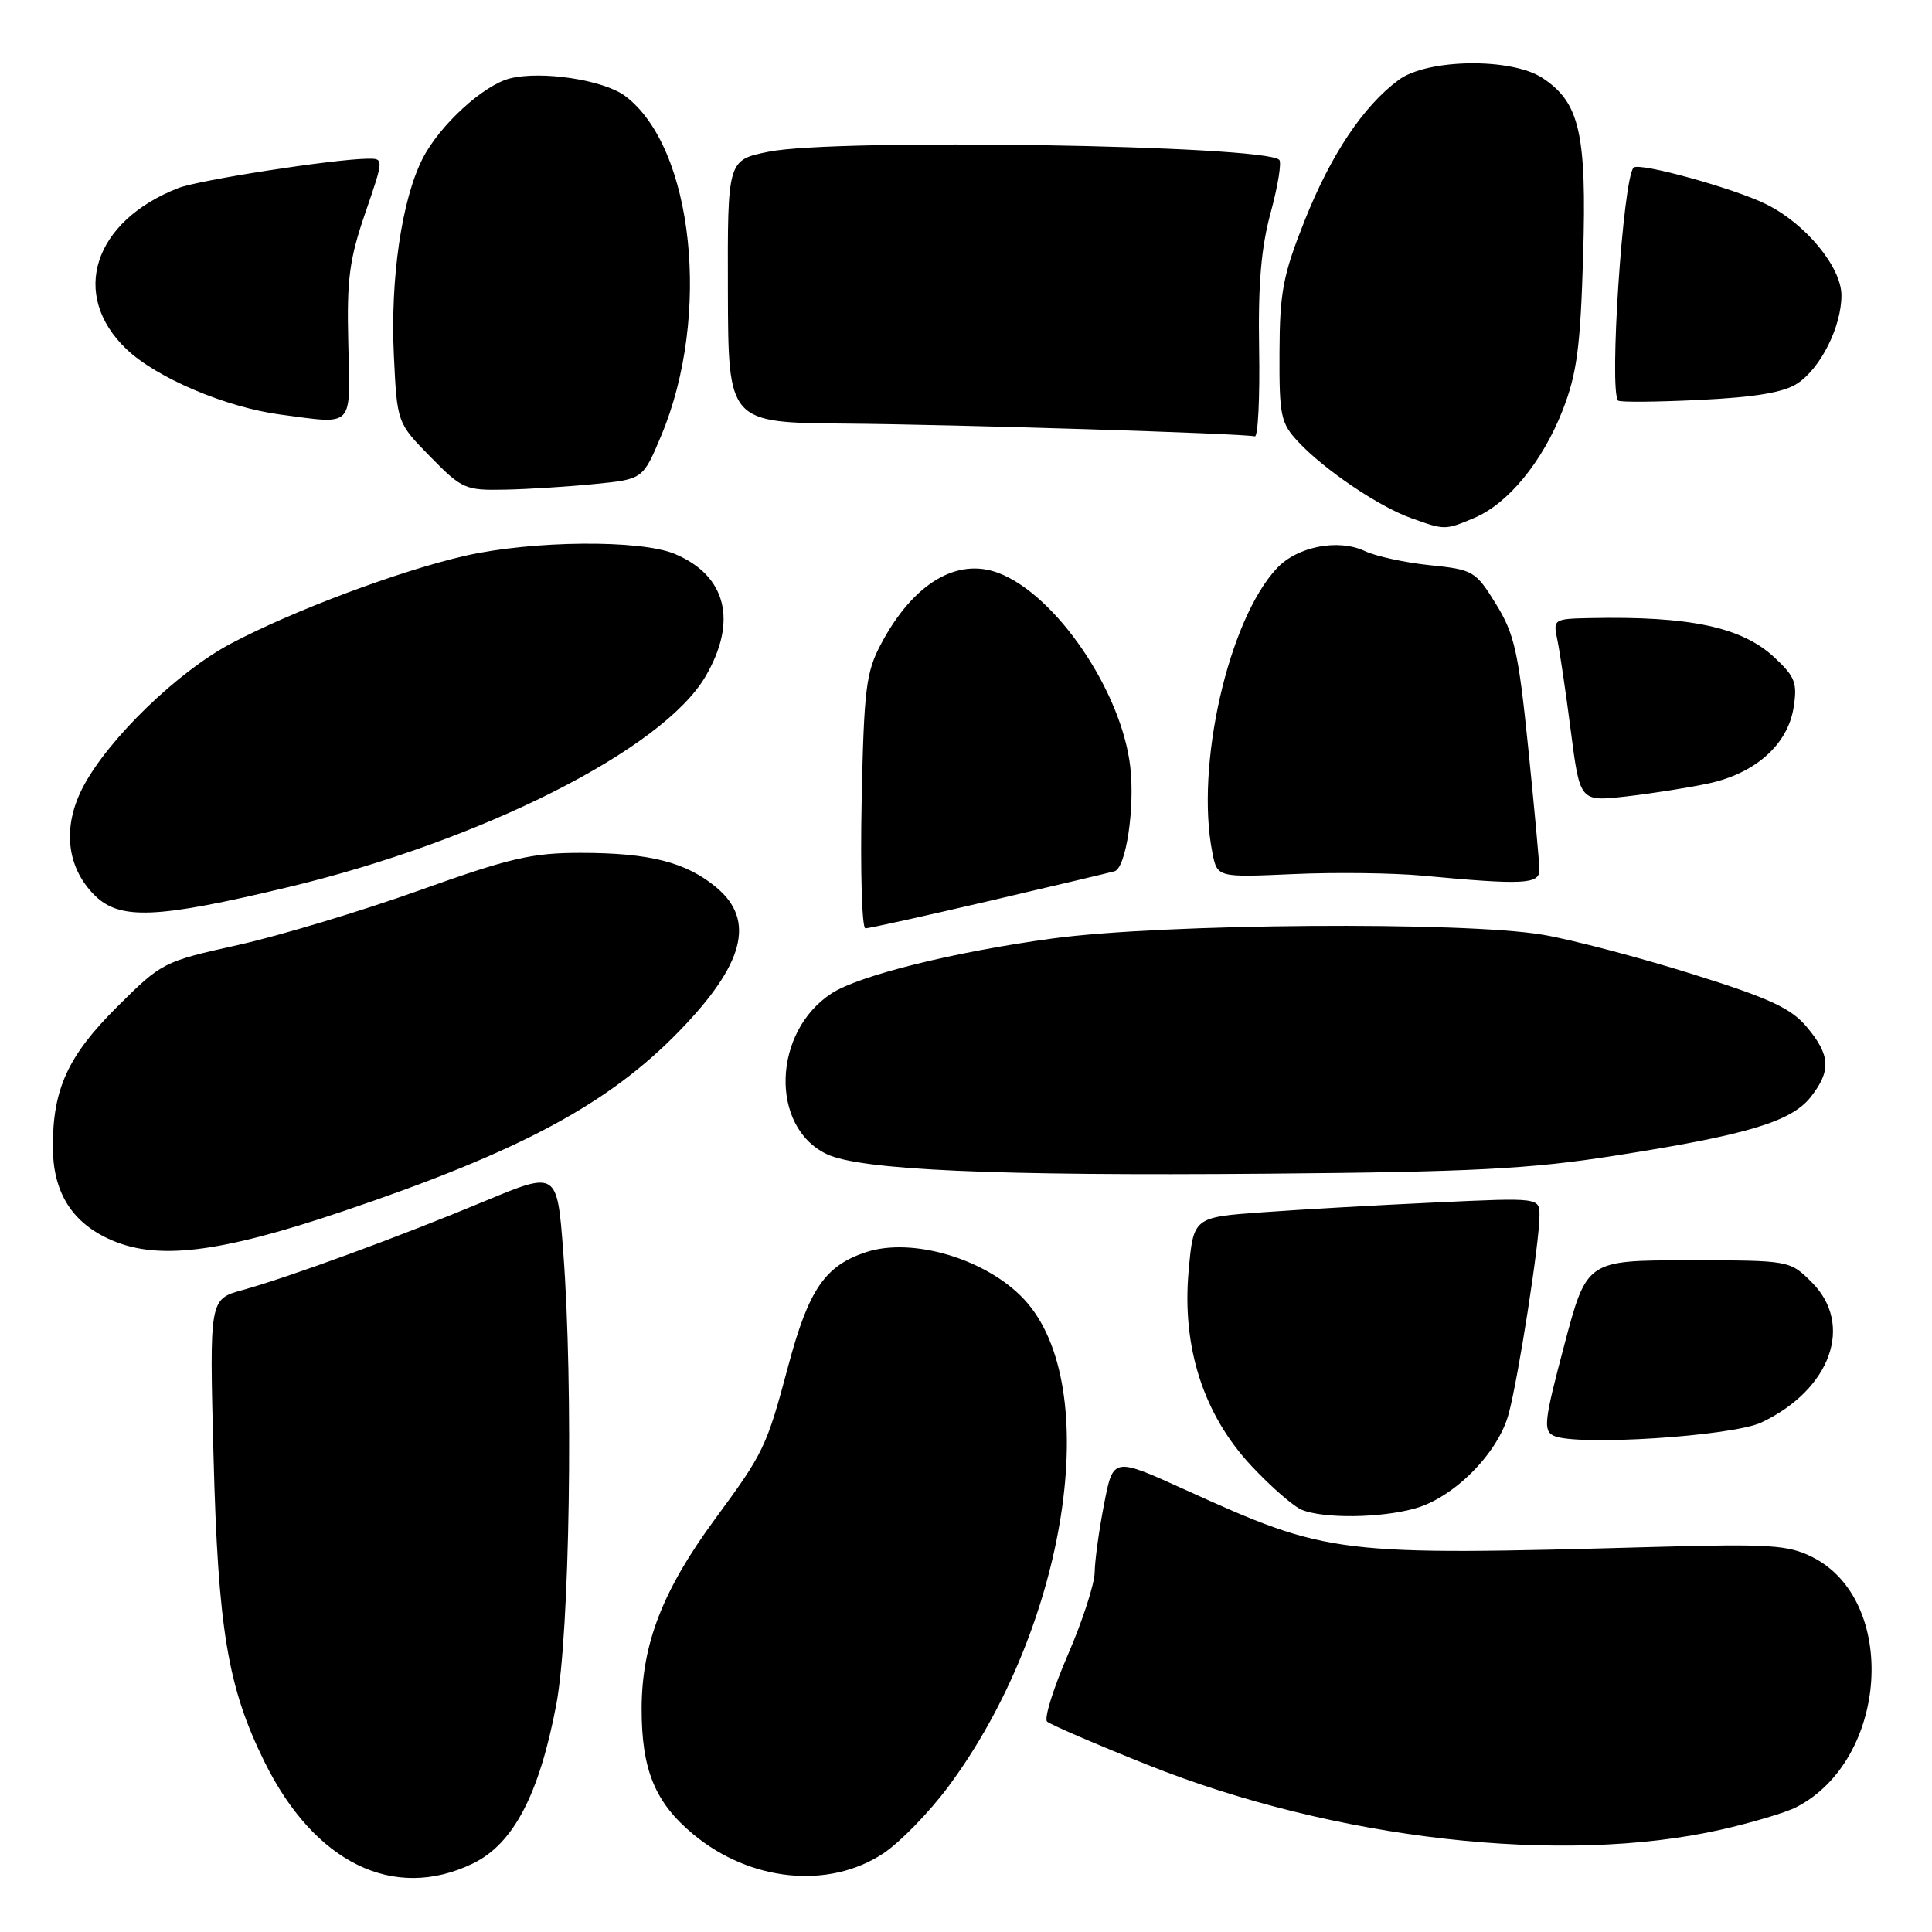 <?xml version="1.0" encoding="UTF-8" standalone="no"?>
<!DOCTYPE svg PUBLIC "-//W3C//DTD SVG 1.1//EN" "http://www.w3.org/Graphics/SVG/1.1/DTD/svg11.dtd" >
<svg xmlns="http://www.w3.org/2000/svg" xmlns:xlink="http://www.w3.org/1999/xlink" version="1.1" viewBox="0 0 256 256">
 <g >
 <path fill="currentColor"
d=" M 62.65 246.93 C 68.02 244.33 71.44 237.82 73.71 225.87 C 75.50 216.43 76.00 183.81 74.63 165.84 C 73.82 155.17 73.82 155.17 64.25 159.15 C 52.95 163.86 38.26 169.25 32.13 170.94 C 27.75 172.15 27.75 172.15 28.29 192.83 C 28.89 215.87 30.15 223.51 35.03 233.42 C 41.65 246.85 52.17 252.00 62.65 246.93 Z  M 117.04 245.59 C 119.25 244.13 123.13 240.14 125.67 236.72 C 141.40 215.56 146.36 183.60 135.70 172.17 C 130.72 166.83 120.88 163.89 114.75 165.92 C 109.32 167.71 107.16 170.87 104.47 180.91 C 101.57 191.76 101.24 192.45 94.73 201.30 C 87.80 210.73 85.05 217.82 85.02 226.35 C 85.00 234.50 86.78 238.84 91.88 243.07 C 99.44 249.33 109.82 250.37 117.04 245.59 Z  M 228.00 242.45 C 232.12 241.52 236.62 240.18 238.00 239.47 C 250.25 233.19 251.58 212.01 240.09 206.29 C 236.94 204.72 234.42 204.56 219.50 204.97 C 176.91 206.15 176.11 206.05 157.00 197.38 C 147.50 193.07 147.50 193.07 146.30 199.29 C 145.63 202.70 145.07 206.78 145.05 208.35 C 145.02 209.92 143.42 214.84 141.49 219.29 C 139.56 223.74 138.33 227.71 138.74 228.11 C 139.16 228.51 145.12 231.08 152.00 233.83 C 176.89 243.77 207.00 247.18 228.00 242.45 Z  M 187.48 199.88 C 192.66 198.44 198.51 192.55 199.91 187.33 C 201.19 182.58 203.99 164.62 203.99 161.09 C 204.00 158.69 204.00 158.69 190.25 159.33 C 182.69 159.68 172.37 160.26 167.32 160.63 C 158.14 161.29 158.14 161.29 157.50 168.39 C 156.59 178.52 159.46 187.44 165.83 194.25 C 168.40 197.00 171.40 199.61 172.50 200.06 C 175.41 201.24 182.89 201.16 187.48 199.88 Z  M 233.41 188.48 C 242.59 184.12 245.68 175.52 240.08 169.92 C 237.15 167.00 237.15 167.00 223.70 167.00 C 210.25 167.00 210.25 167.00 207.27 178.25 C 204.60 188.31 204.46 189.58 205.89 190.25 C 208.87 191.64 229.55 190.31 233.41 188.48 Z  M 45.45 160.50 C 68.88 152.59 80.59 146.32 90.00 136.63 C 98.60 127.78 100.12 121.96 94.97 117.63 C 90.97 114.26 86.11 113.01 76.98 113.01 C 70.49 113.00 67.58 113.68 55.51 118.00 C 47.83 120.74 37.04 123.99 31.53 125.22 C 21.62 127.42 21.43 127.52 15.46 133.47 C 9.01 139.90 7.00 144.29 7.00 151.92 C 7.00 157.82 9.39 161.81 14.32 164.12 C 20.59 167.07 28.80 166.12 45.45 160.50 Z  M 213.92 153.14 C 231.47 150.40 237.36 148.63 239.93 145.36 C 242.66 141.89 242.54 139.80 239.41 136.08 C 237.31 133.58 234.48 132.27 224.16 129.04 C 217.20 126.86 208.35 124.53 204.50 123.87 C 194.02 122.07 154.17 122.37 139.50 124.35 C 126.50 126.11 113.86 129.24 110.20 131.62 C 102.38 136.70 101.98 149.30 109.53 152.92 C 113.95 155.04 131.64 155.83 168.00 155.52 C 195.13 155.29 202.72 154.90 213.92 153.14 Z  M 131.00 119.40 C 139.53 117.41 147.03 115.63 147.68 115.45 C 149.19 115.02 150.39 107.12 149.77 101.64 C 148.64 91.64 139.94 78.83 132.32 75.93 C 126.79 73.83 121.01 77.31 116.76 85.29 C 114.75 89.07 114.48 91.20 114.17 106.25 C 113.99 115.46 114.21 123.01 114.67 123.01 C 115.12 123.02 122.47 121.39 131.00 119.40 Z  M 38.16 117.56 C 63.80 111.43 87.80 99.32 93.47 89.65 C 97.77 82.31 96.25 76.26 89.40 73.39 C 84.85 71.49 70.59 71.62 61.70 73.63 C 52.99 75.61 38.85 80.90 30.59 85.28 C 23.54 89.02 14.42 97.85 11.05 104.19 C 8.23 109.51 8.78 114.87 12.52 118.61 C 15.84 121.94 20.73 121.74 38.16 117.56 Z  M 203.98 115.25 C 203.97 114.29 203.30 106.99 202.49 99.03 C 201.20 86.38 200.67 83.99 198.22 80.03 C 195.51 75.65 195.22 75.48 189.46 74.89 C 186.18 74.55 182.30 73.71 180.83 73.01 C 177.32 71.36 171.90 72.41 169.21 75.28 C 162.75 82.15 158.36 101.53 160.65 113.01 C 161.30 116.27 161.30 116.27 171.40 115.82 C 176.96 115.57 184.65 115.67 188.50 116.03 C 201.87 117.28 204.00 117.18 203.98 115.25 Z  M 226.35 103.82 C 232.57 102.50 236.88 98.67 237.66 93.77 C 238.18 90.50 237.87 89.68 235.13 87.12 C 230.81 83.09 223.93 81.62 210.63 81.90 C 205.87 82.00 205.78 82.06 206.35 84.75 C 206.67 86.26 207.48 91.71 208.14 96.86 C 209.35 106.22 209.35 106.22 215.42 105.54 C 218.77 105.16 223.68 104.39 226.35 103.82 Z  M 195.30 68.65 C 199.82 66.76 204.39 61.19 207.07 54.33 C 208.95 49.50 209.41 46.01 209.77 33.97 C 210.26 17.69 209.32 13.57 204.38 10.33 C 200.25 7.62 189.13 7.78 185.33 10.59 C 180.64 14.06 176.36 20.47 172.88 29.21 C 170.01 36.42 169.57 38.69 169.54 46.67 C 169.50 55.09 169.70 56.05 172.00 58.52 C 175.43 62.21 182.67 67.11 186.95 68.64 C 191.46 70.26 191.45 70.26 195.30 68.65 Z  M 78.84 64.13 C 85.19 63.50 85.19 63.50 87.60 57.76 C 94.28 41.88 91.91 19.50 82.82 12.71 C 79.97 10.59 71.77 9.34 67.57 10.39 C 64.05 11.28 58.25 16.59 56.00 21.01 C 53.24 26.42 51.70 36.93 52.19 47.11 C 52.62 56.03 52.62 56.03 57.02 60.52 C 61.23 64.81 61.65 64.99 66.96 64.88 C 70.01 64.82 75.36 64.48 78.84 64.13 Z  M 166.84 46.25 C 166.69 37.69 167.11 32.77 168.38 28.14 C 169.33 24.64 169.84 21.51 169.51 21.18 C 167.56 19.23 110.72 18.32 101.87 20.10 C 96.40 21.20 96.40 21.20 96.45 38.60 C 96.50 56.00 96.50 56.00 112.00 56.13 C 126.75 56.25 164.64 57.43 166.27 57.82 C 166.69 57.92 166.95 52.71 166.84 46.25 Z  M 46.15 45.50 C 45.94 37.04 46.28 34.39 48.39 28.25 C 50.88 21.00 50.88 21.00 48.69 21.03 C 44.08 21.10 26.37 23.85 23.62 24.92 C 12.37 29.32 9.23 39.06 16.74 46.25 C 20.73 50.07 29.97 53.99 37.21 54.94 C 47.01 56.23 46.42 56.85 46.15 45.50 Z  M 238.15 50.82 C 241.25 48.79 244.00 43.29 244.00 39.13 C 244.00 35.41 239.29 29.68 234.09 27.09 C 229.86 24.97 217.20 21.47 216.46 22.21 C 215.05 23.62 213.18 51.84 214.41 53.08 C 214.64 53.31 219.50 53.27 225.22 52.99 C 232.55 52.64 236.36 52.00 238.15 50.82 Z "/>
</g>
</svg>